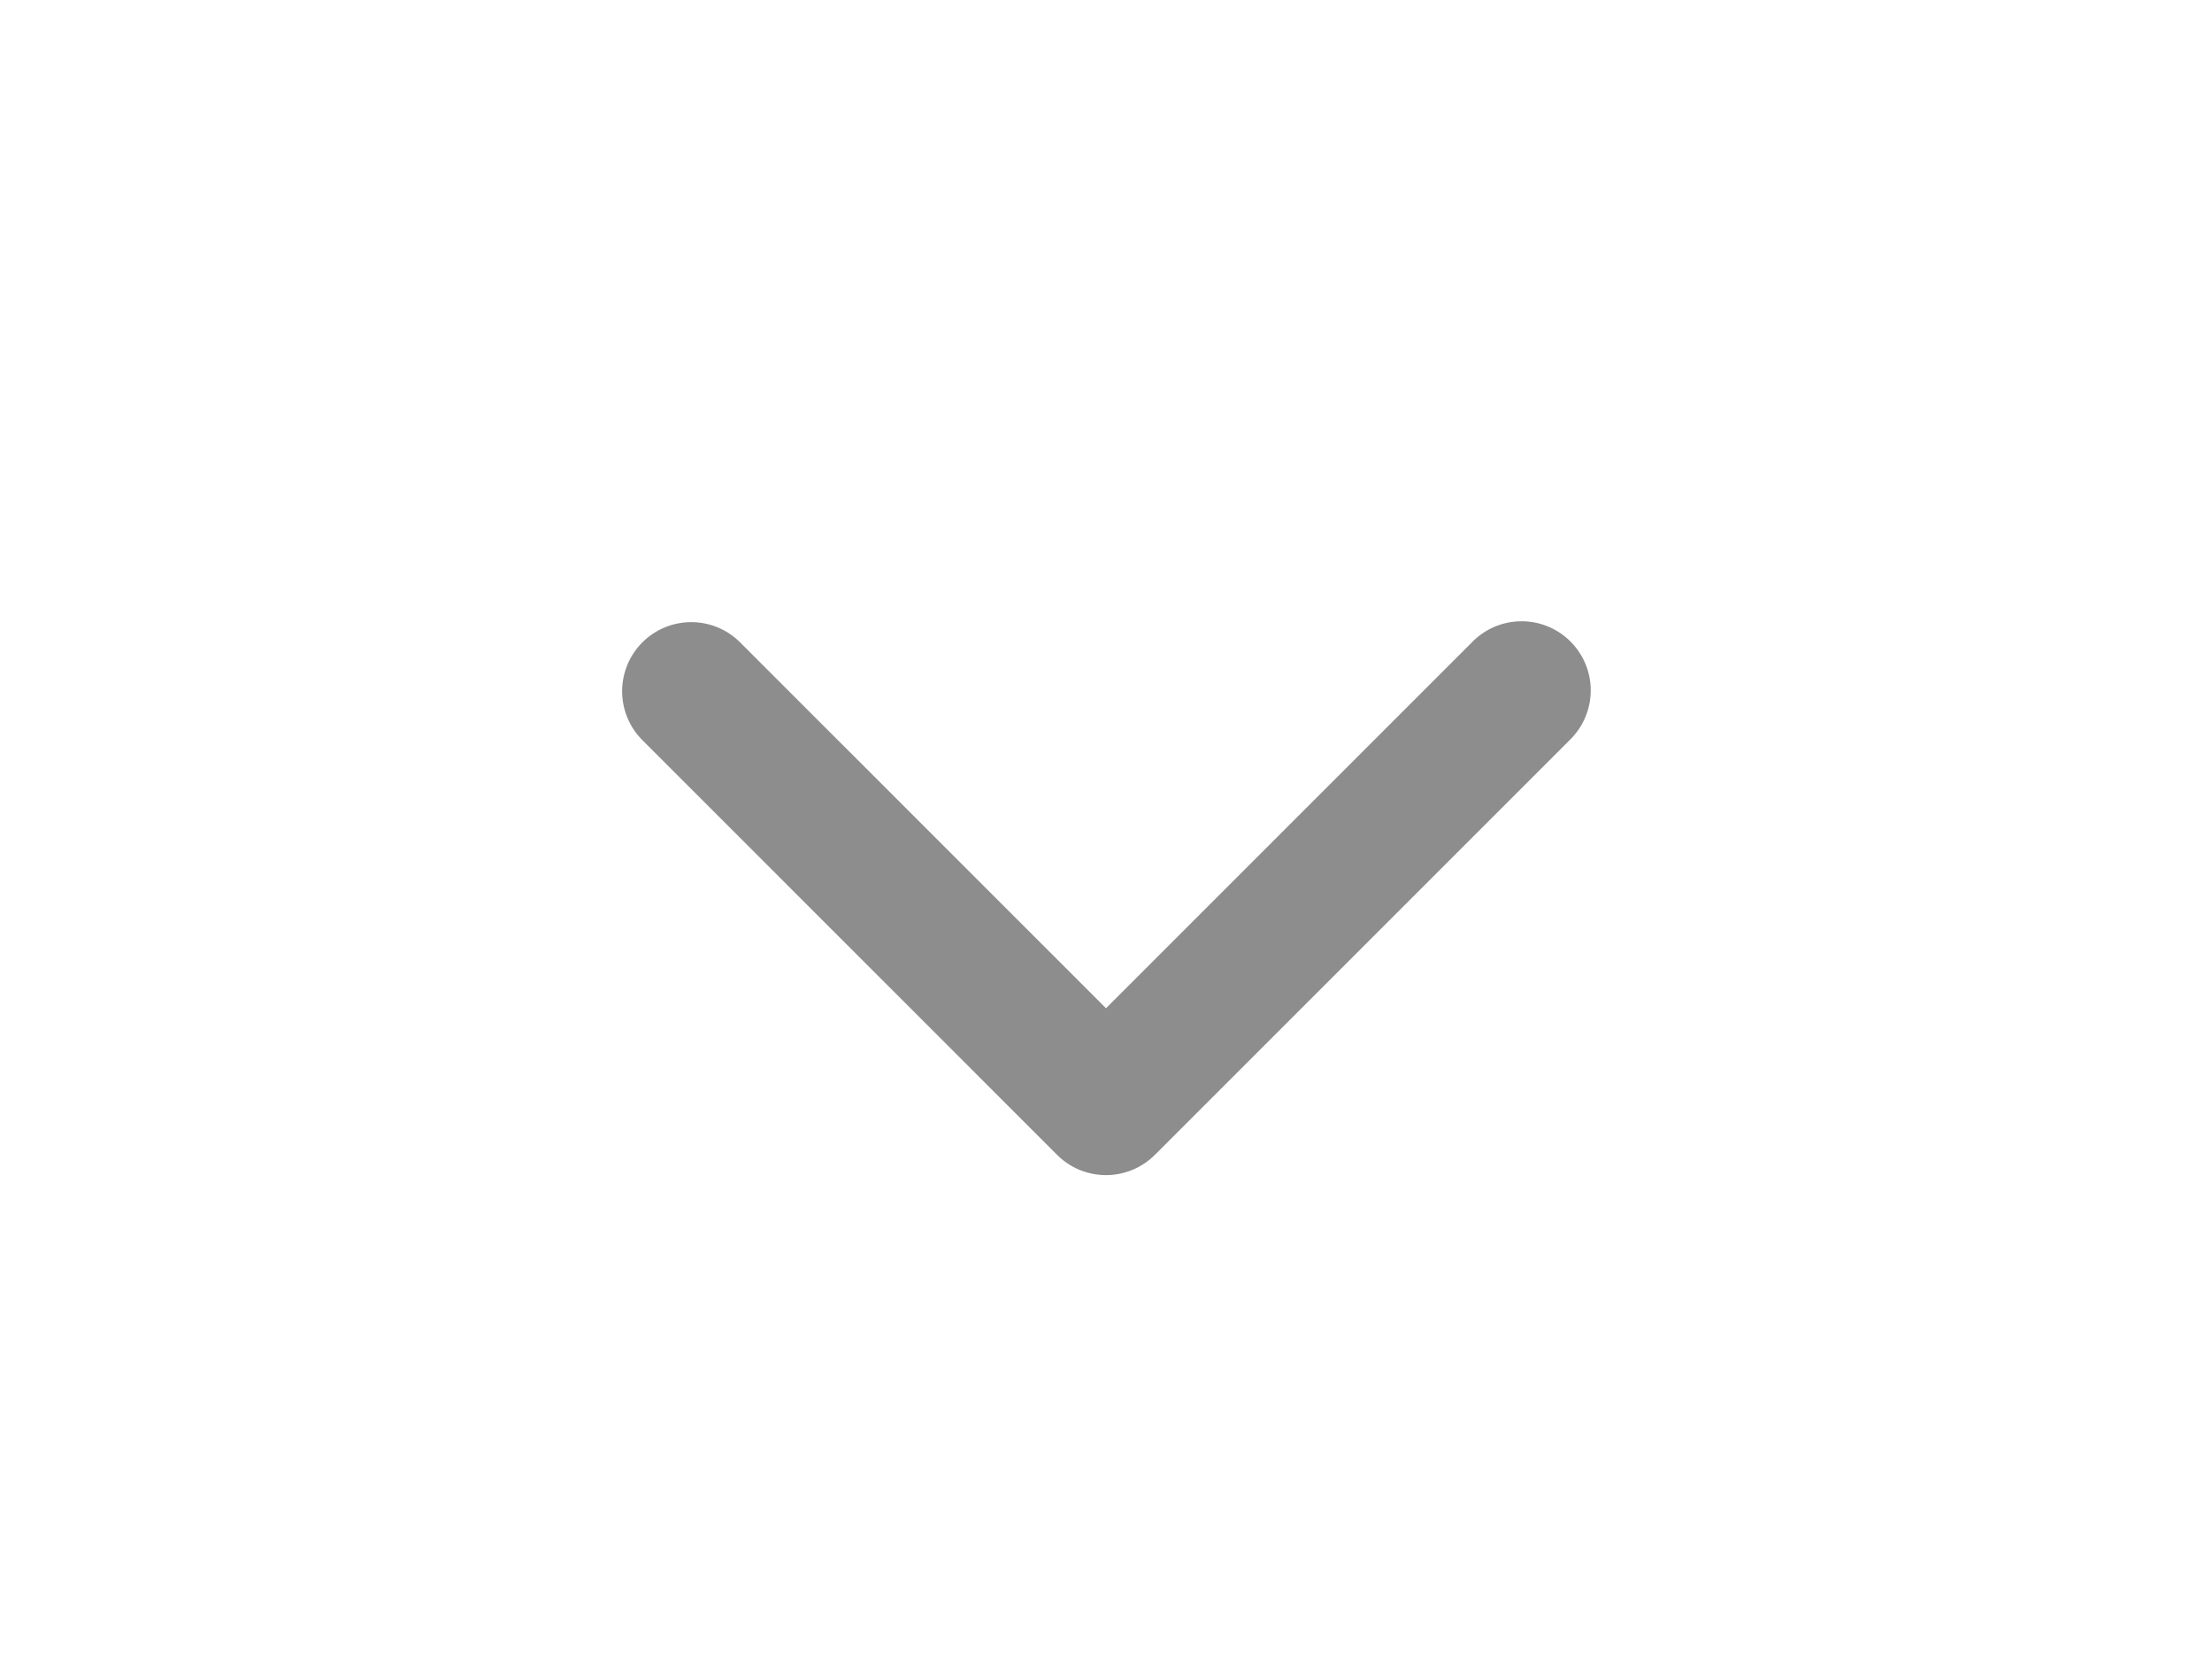 <svg xmlns="http://www.w3.org/2000/svg" fill="none" viewBox="0 0 24 24" height="18px" class="icon-md  text-token-text-tertiary"><path fill="#8D8D8D" fill-rule="evenodd" d="M5.293 9.293a1 1 0 0 1 1.414 0L12 14.586l5.293-5.293a1 1 0 1 1 1.414 1.414l-6 6a1 1 0 0 1-1.414 0l-6-6a1 1 0 0 1 0-1.414" clip-rule="evenodd"></path></svg>